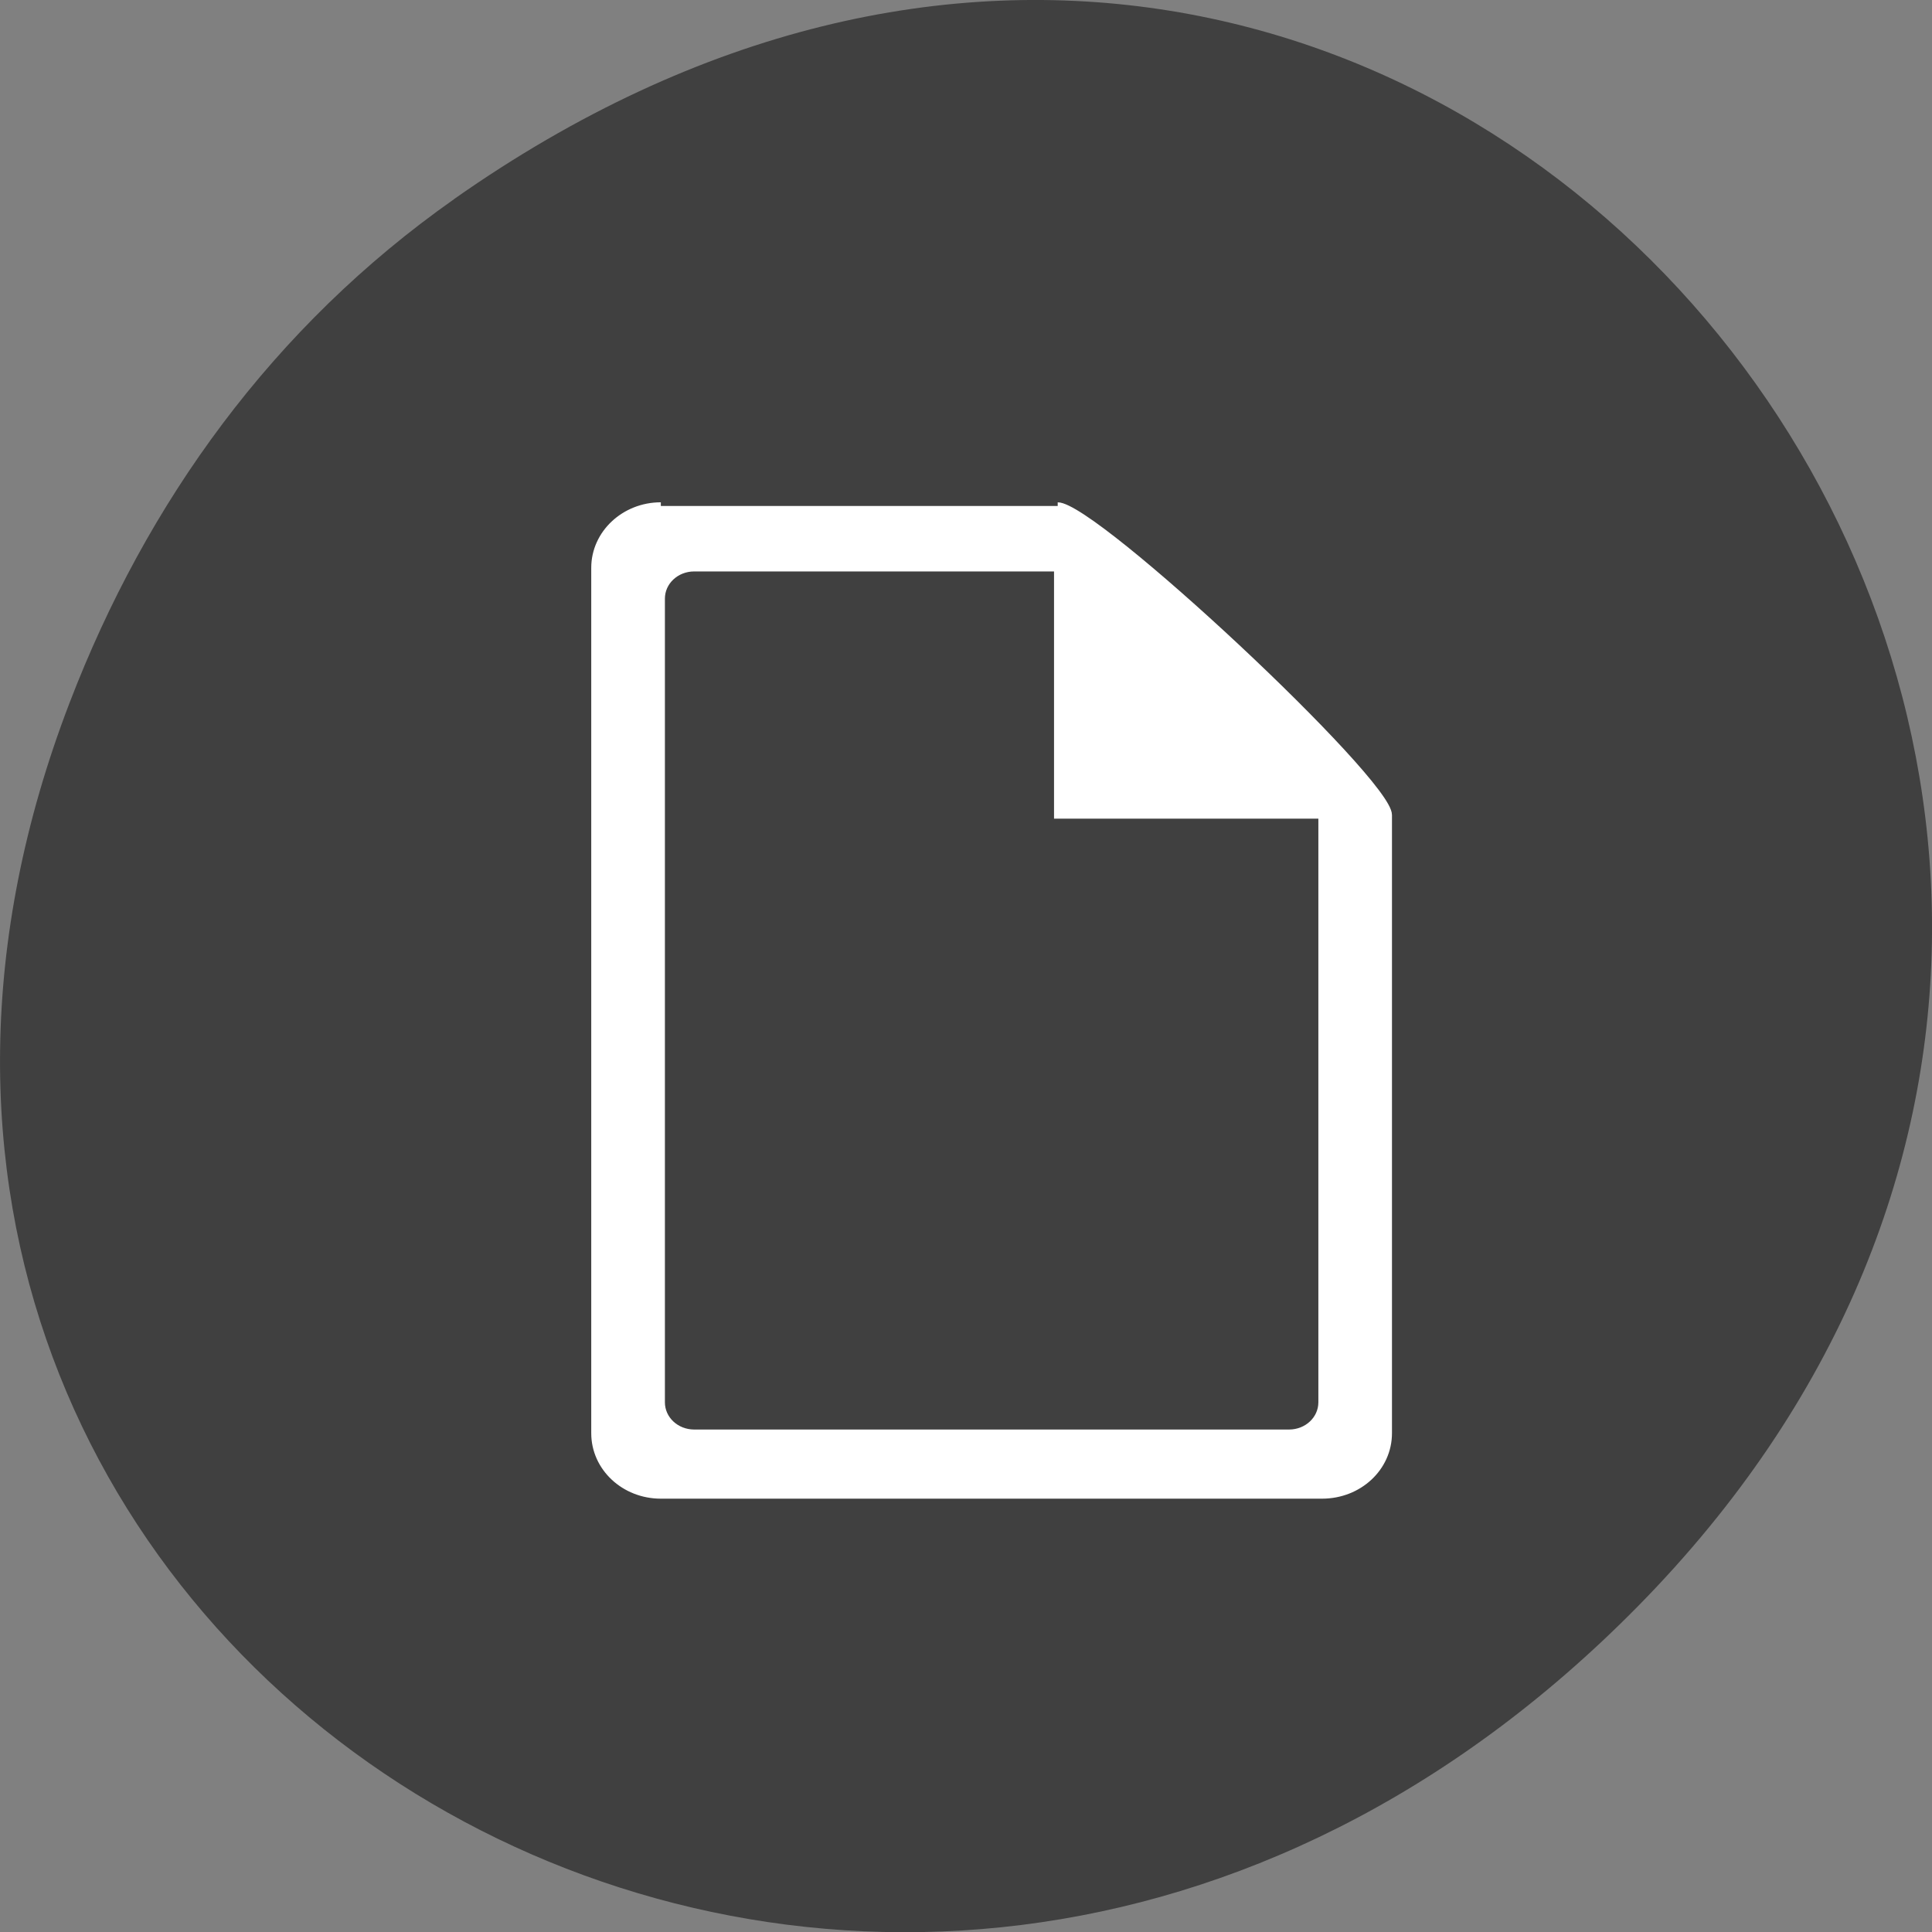 <svg xmlns="http://www.w3.org/2000/svg" viewBox="0 0 22 22"><rect x="0" y="0" width="22" height="22" fill="#808080" stroke="none"/><path d="m 5.172 2.266 c 11.25 -7.91 22.652 6.699 13.484 16.02 c -8.637 8.781 -22.06 0.641 -17.863 -10.285 c 0.875 -2.281 2.313 -4.281 4.379 -5.734" fill="#404040"/><path d="m 87.5 862.81 c -4.818 0 -8.727 3.682 -8.727 8.182 v 114.59 c 0 4.545 3.909 8.182 8.727 8.182 h 87.55 c 4.864 0 8.773 -3.636 8.773 -8.182 v -81.86 c 0 -4.5 -38.909 -40.909 -43.773 -40.909 m -48.14 8.182 h 48.14 v 32.727 h 35 v 77.77 c 0 2.273 -1.955 4.091 -4.364 4.091 h -78.77 c -2.409 0 -4.364 -1.818 -4.364 -4.091 v -106.41 c 0 -2.273 1.955 -4.091 4.364 -4.091" transform="matrix(0.086 0 0 0.086 0 -68.44)" fill="#fff" stroke="#fff" stroke-width="0.974"/></svg>